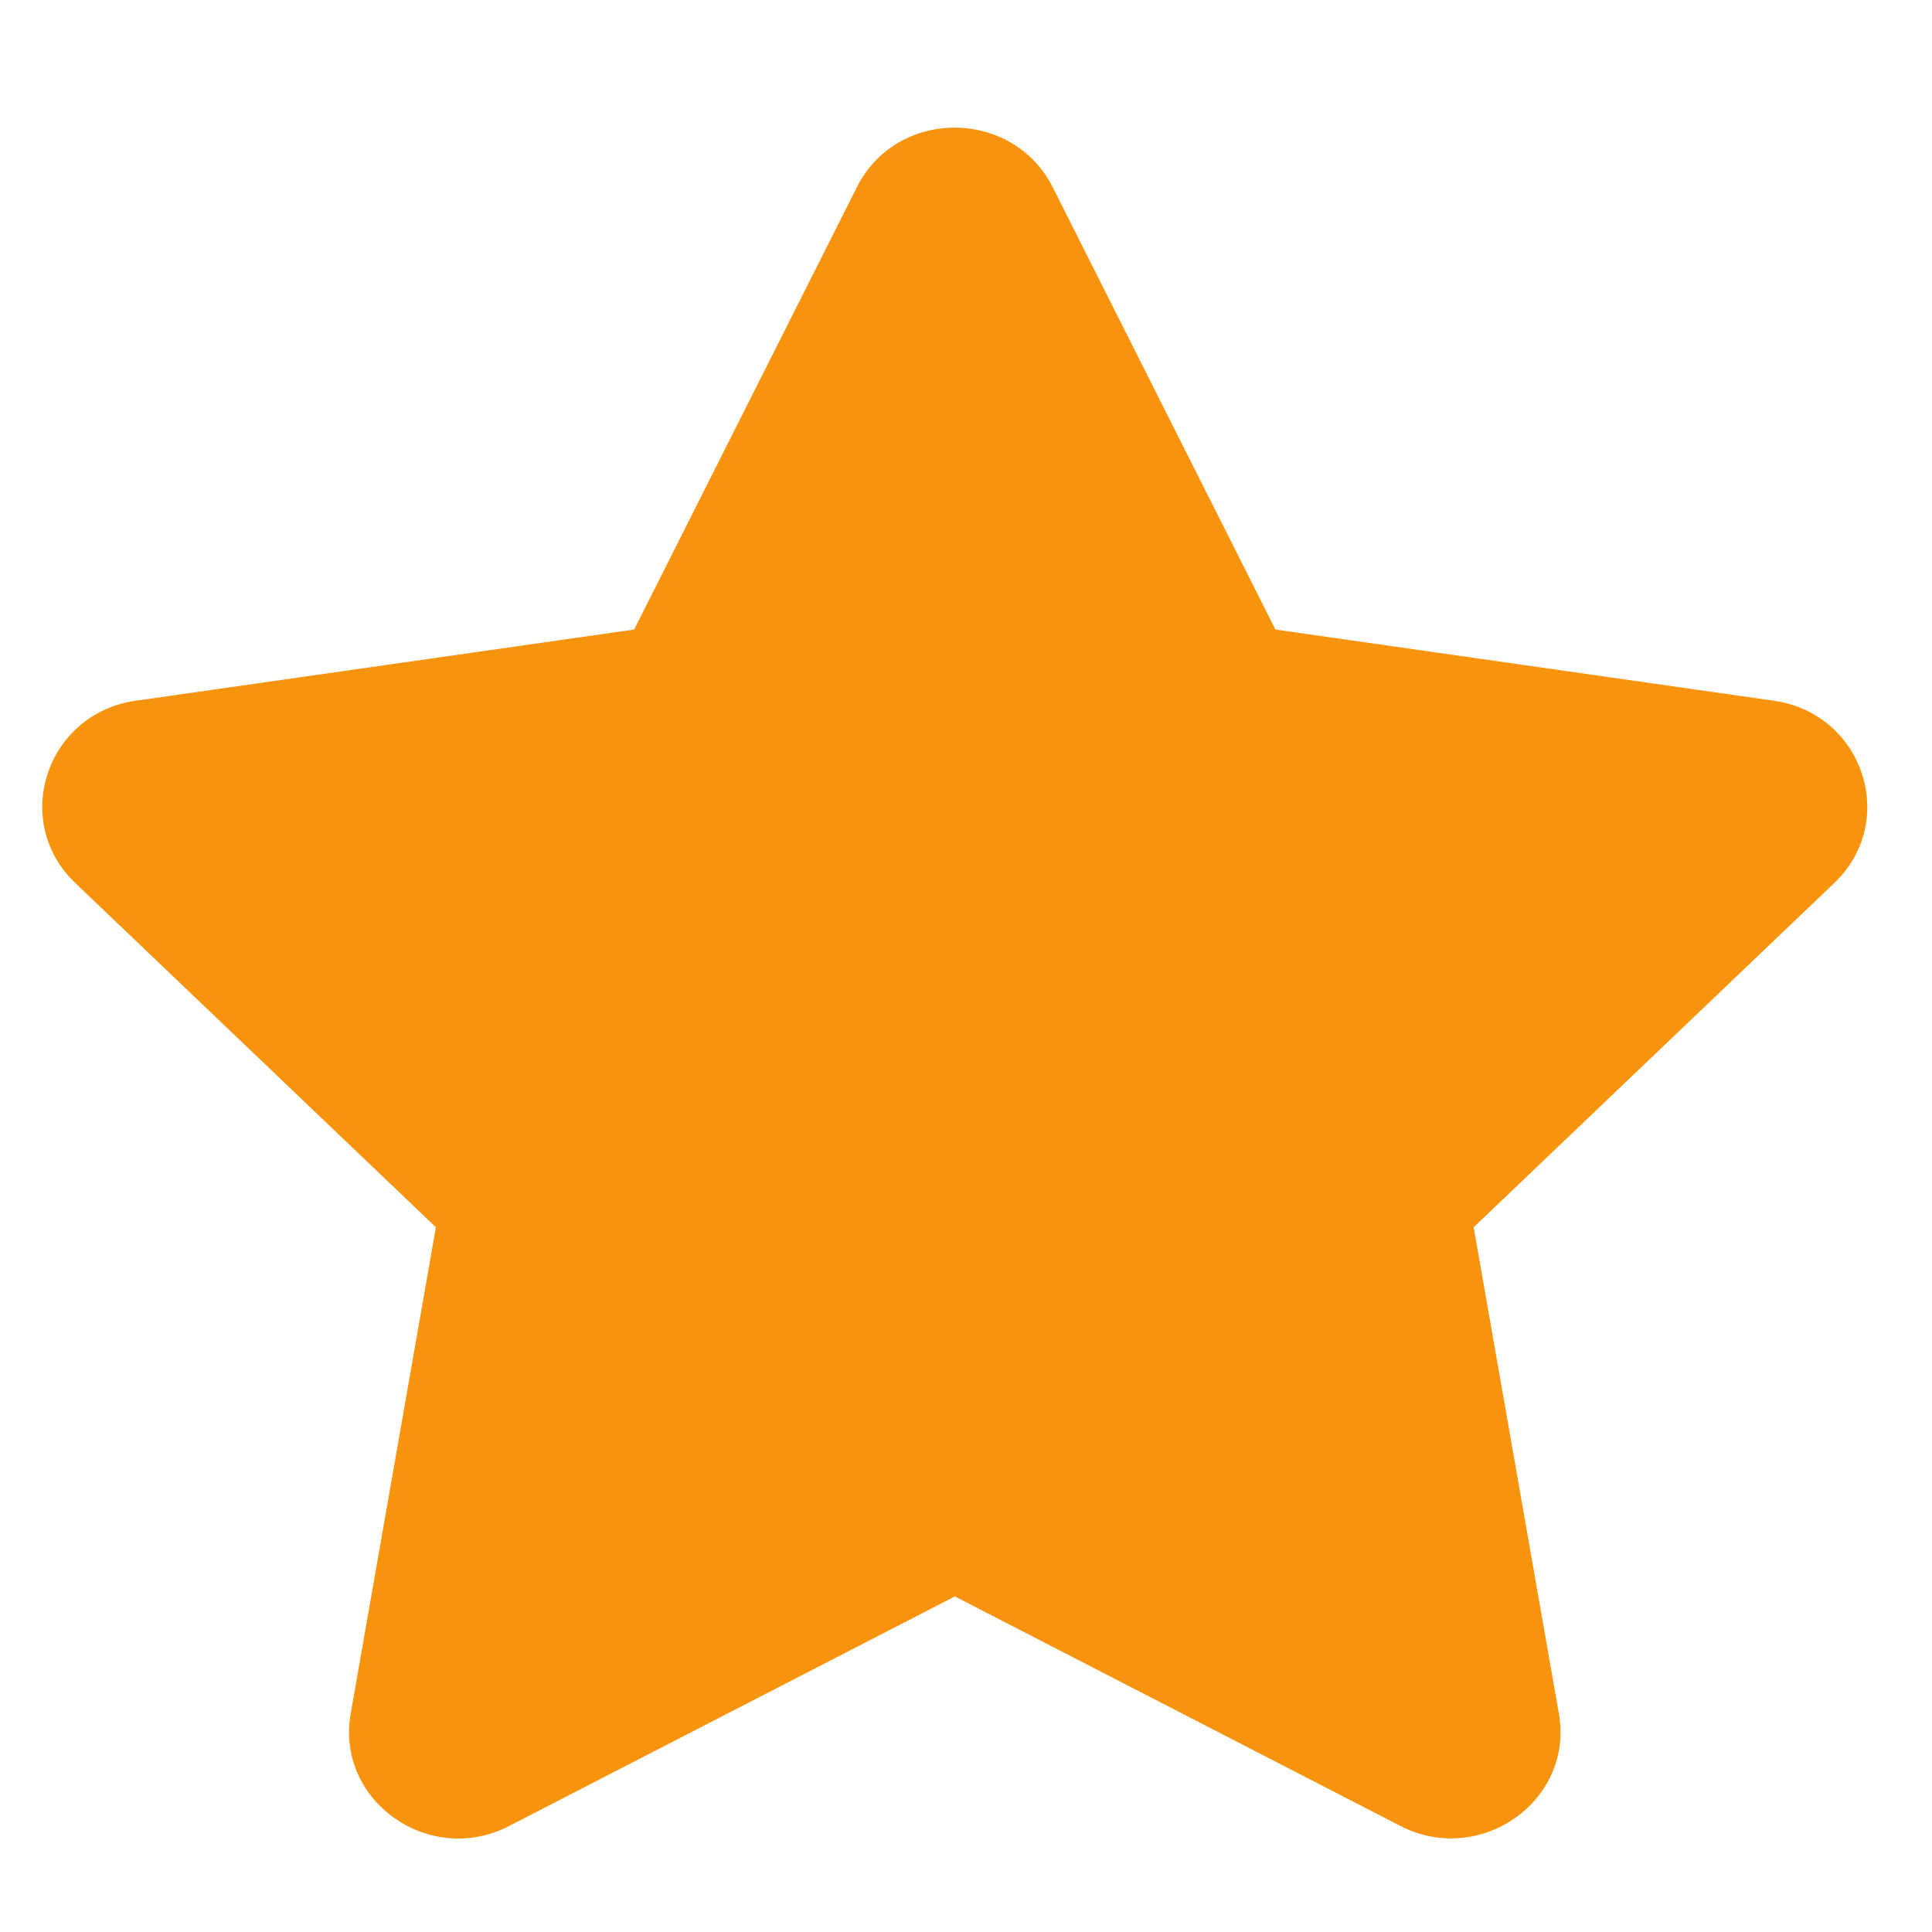 <svg width="13" height="13" viewBox="0 0 13 13" fill="none" xmlns="http://www.w3.org/2000/svg">
<path d="M5.766 1.259L4.267 4.236L0.914 4.715C0.312 4.8 0.071 5.526 0.507 5.942L2.933 8.258L2.36 11.529C2.256 12.12 2.892 12.563 3.425 12.287L6.425 10.742L9.424 12.287C9.957 12.561 10.593 12.12 10.489 11.529L9.916 8.258L12.342 5.942C12.778 5.526 12.537 4.8 11.935 4.715L8.582 4.236L7.083 1.259C6.815 0.729 6.037 0.722 5.766 1.259Z" fill="#F7930D"/>
</svg>

